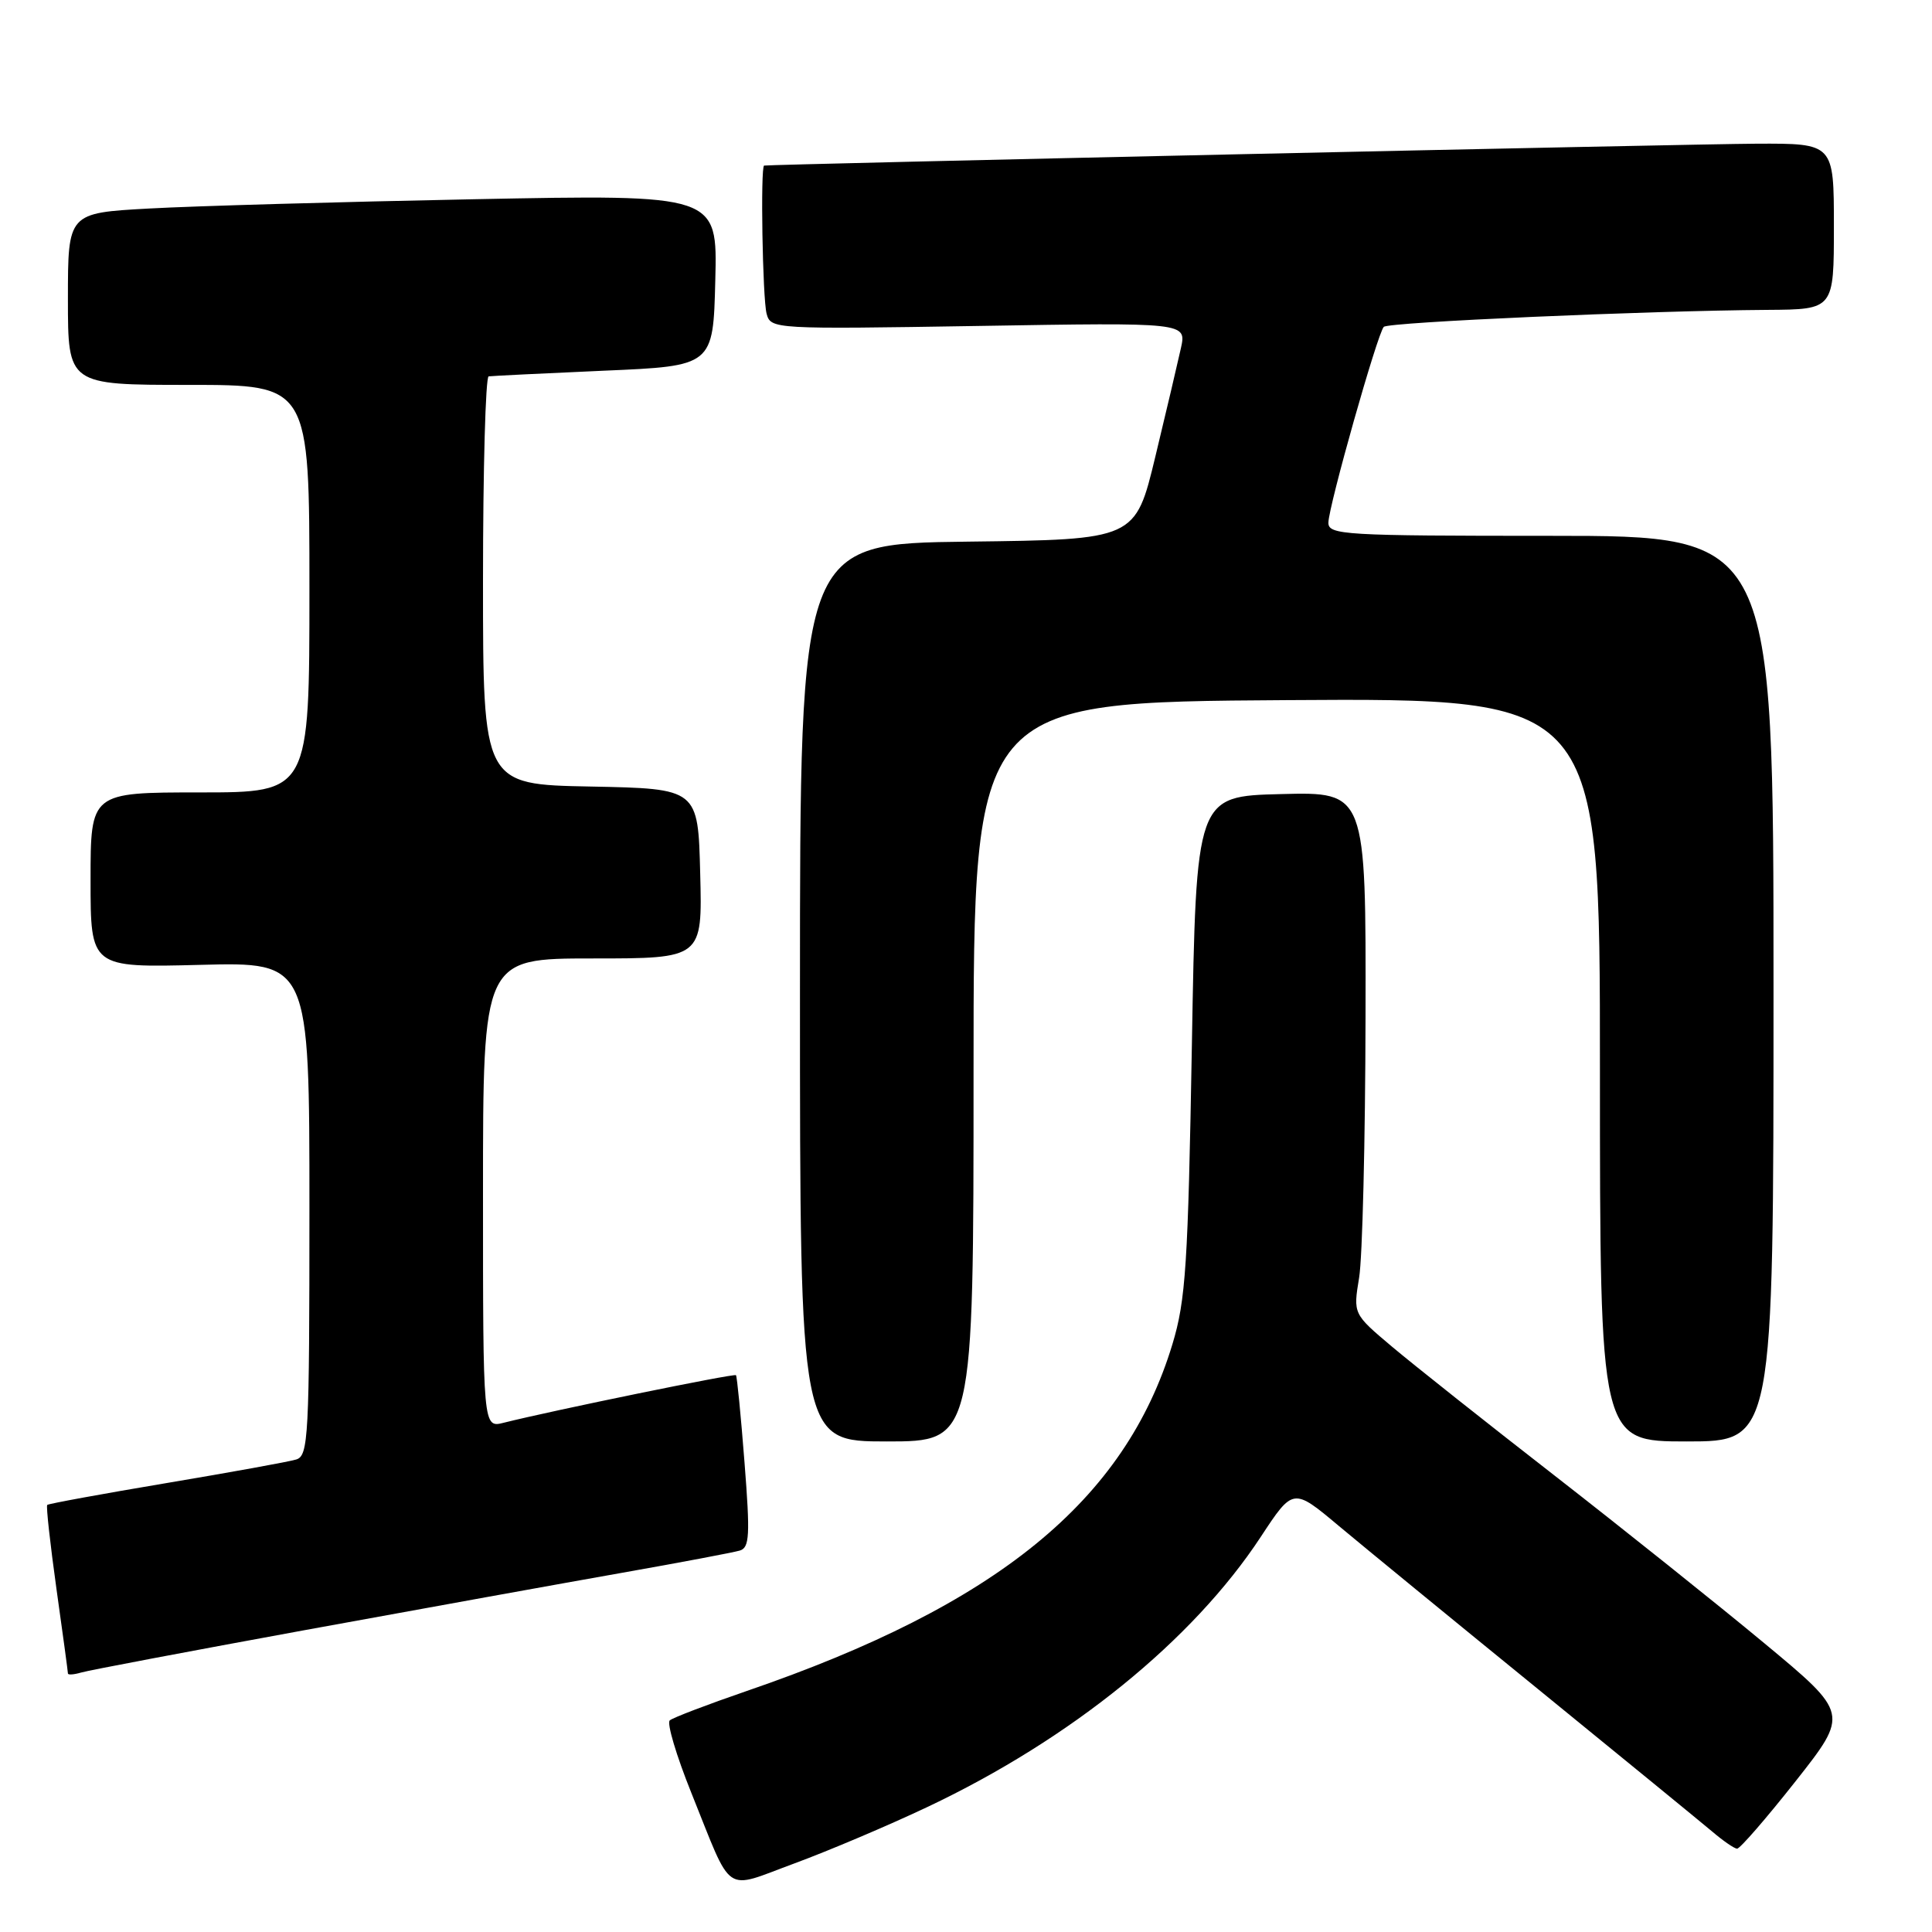 <?xml version="1.0" encoding="UTF-8" standalone="no"?>
<!DOCTYPE svg PUBLIC "-//W3C//DTD SVG 1.1//EN" "http://www.w3.org/Graphics/SVG/1.1/DTD/svg11.dtd" >
<svg xmlns="http://www.w3.org/2000/svg" xmlns:xlink="http://www.w3.org/1999/xlink" version="1.1" viewBox="0 0 256 256">
 <g >
 <path fill="currentColor"
d=" M 122.90 239.43 C 141.90 230.44 158.03 217.37 167.06 203.64 C 171.35 197.12 171.35 197.12 177.42 202.21 C 180.77 205.01 192.68 214.77 203.90 223.90 C 215.11 233.03 225.46 241.50 226.90 242.71 C 228.33 243.93 229.80 244.94 230.17 244.96 C 230.54 244.98 234.03 240.96 237.92 236.03 C 245.00 227.05 245.00 227.05 233.75 217.71 C 227.56 212.57 215.07 202.59 206.00 195.53 C 196.93 188.48 187.21 180.77 184.40 178.40 C 179.30 174.10 179.30 174.10 180.09 169.30 C 180.53 166.66 180.91 151.10 180.94 134.72 C 181.00 104.93 181.00 104.93 169.75 105.22 C 158.50 105.50 158.50 105.50 157.93 138.50 C 157.42 167.62 157.12 172.28 155.35 178.12 C 149.06 198.88 132.10 212.69 98.96 224.06 C 93.76 225.85 89.16 227.60 88.75 227.96 C 88.33 228.31 89.62 232.63 91.60 237.55 C 97.18 251.40 95.74 250.41 105.27 246.91 C 109.80 245.24 117.73 241.88 122.90 239.43 Z  M 40.50 215.98 C 55.90 213.17 74.80 209.75 82.50 208.39 C 90.20 207.03 97.18 205.71 98.02 205.46 C 99.32 205.08 99.41 203.46 98.65 193.76 C 98.17 187.57 97.66 182.37 97.52 182.22 C 97.29 181.96 73.20 186.90 66.75 188.52 C 64.00 189.22 64.00 189.22 64.00 158.11 C 64.00 127.00 64.00 127.00 78.53 127.00 C 93.07 127.00 93.07 127.00 92.78 115.75 C 92.50 104.50 92.50 104.50 78.25 104.22 C 64.00 103.95 64.00 103.95 64.00 76.97 C 64.00 62.14 64.34 49.94 64.75 49.87 C 65.16 49.81 72.03 49.47 80.00 49.12 C 94.50 48.50 94.50 48.50 94.78 37.13 C 95.07 25.76 95.07 25.76 62.78 26.40 C 45.03 26.75 25.66 27.30 19.75 27.63 C 9.00 28.22 9.00 28.22 9.00 39.61 C 9.00 51.00 9.00 51.00 25.00 51.00 C 41.00 51.00 41.00 51.00 41.00 78.00 C 41.00 105.00 41.00 105.00 26.50 105.00 C 12.00 105.00 12.00 105.00 12.00 116.61 C 12.00 128.22 12.00 128.22 26.50 127.85 C 41.00 127.47 41.00 127.47 41.00 160.17 C 41.00 190.44 40.87 192.90 39.25 193.39 C 38.29 193.69 30.54 195.09 22.03 196.52 C 13.52 197.95 6.42 199.25 6.26 199.41 C 6.09 199.57 6.65 204.57 7.48 210.53 C 8.32 216.48 9.00 221.53 9.00 221.74 C 9.00 221.96 9.79 221.90 10.75 221.62 C 11.71 221.33 25.10 218.80 40.50 215.98 Z  M 129.00 142.02 C 129.00 93.04 129.00 93.04 170.50 92.77 C 212.00 92.50 212.00 92.50 212.00 141.75 C 212.00 191.00 212.00 191.00 223.50 191.00 C 235.00 191.00 235.00 191.00 235.00 131.00 C 235.00 71.00 235.00 71.00 205.50 71.00 C 178.06 71.00 176.00 70.88 176.02 69.25 C 176.05 67.05 182.53 44.14 183.36 43.31 C 183.98 42.68 218.21 41.17 234.25 41.06 C 243.00 41.00 243.00 41.00 243.00 30.00 C 243.00 19.00 243.00 19.00 232.75 19.04 C 224.19 19.08 102.02 21.77 101.25 21.94 C 100.75 22.06 101.04 39.56 101.58 41.57 C 102.13 43.61 102.50 43.63 129.68 43.19 C 157.22 42.73 157.22 42.73 156.48 46.12 C 156.07 47.98 154.55 54.45 153.09 60.50 C 150.44 71.50 150.44 71.50 128.22 71.77 C 106.00 72.04 106.00 72.04 106.00 131.52 C 106.00 191.00 106.00 191.00 117.50 191.00 C 129.00 191.00 129.00 191.00 129.00 142.02 Z "/>
</g>
</svg>